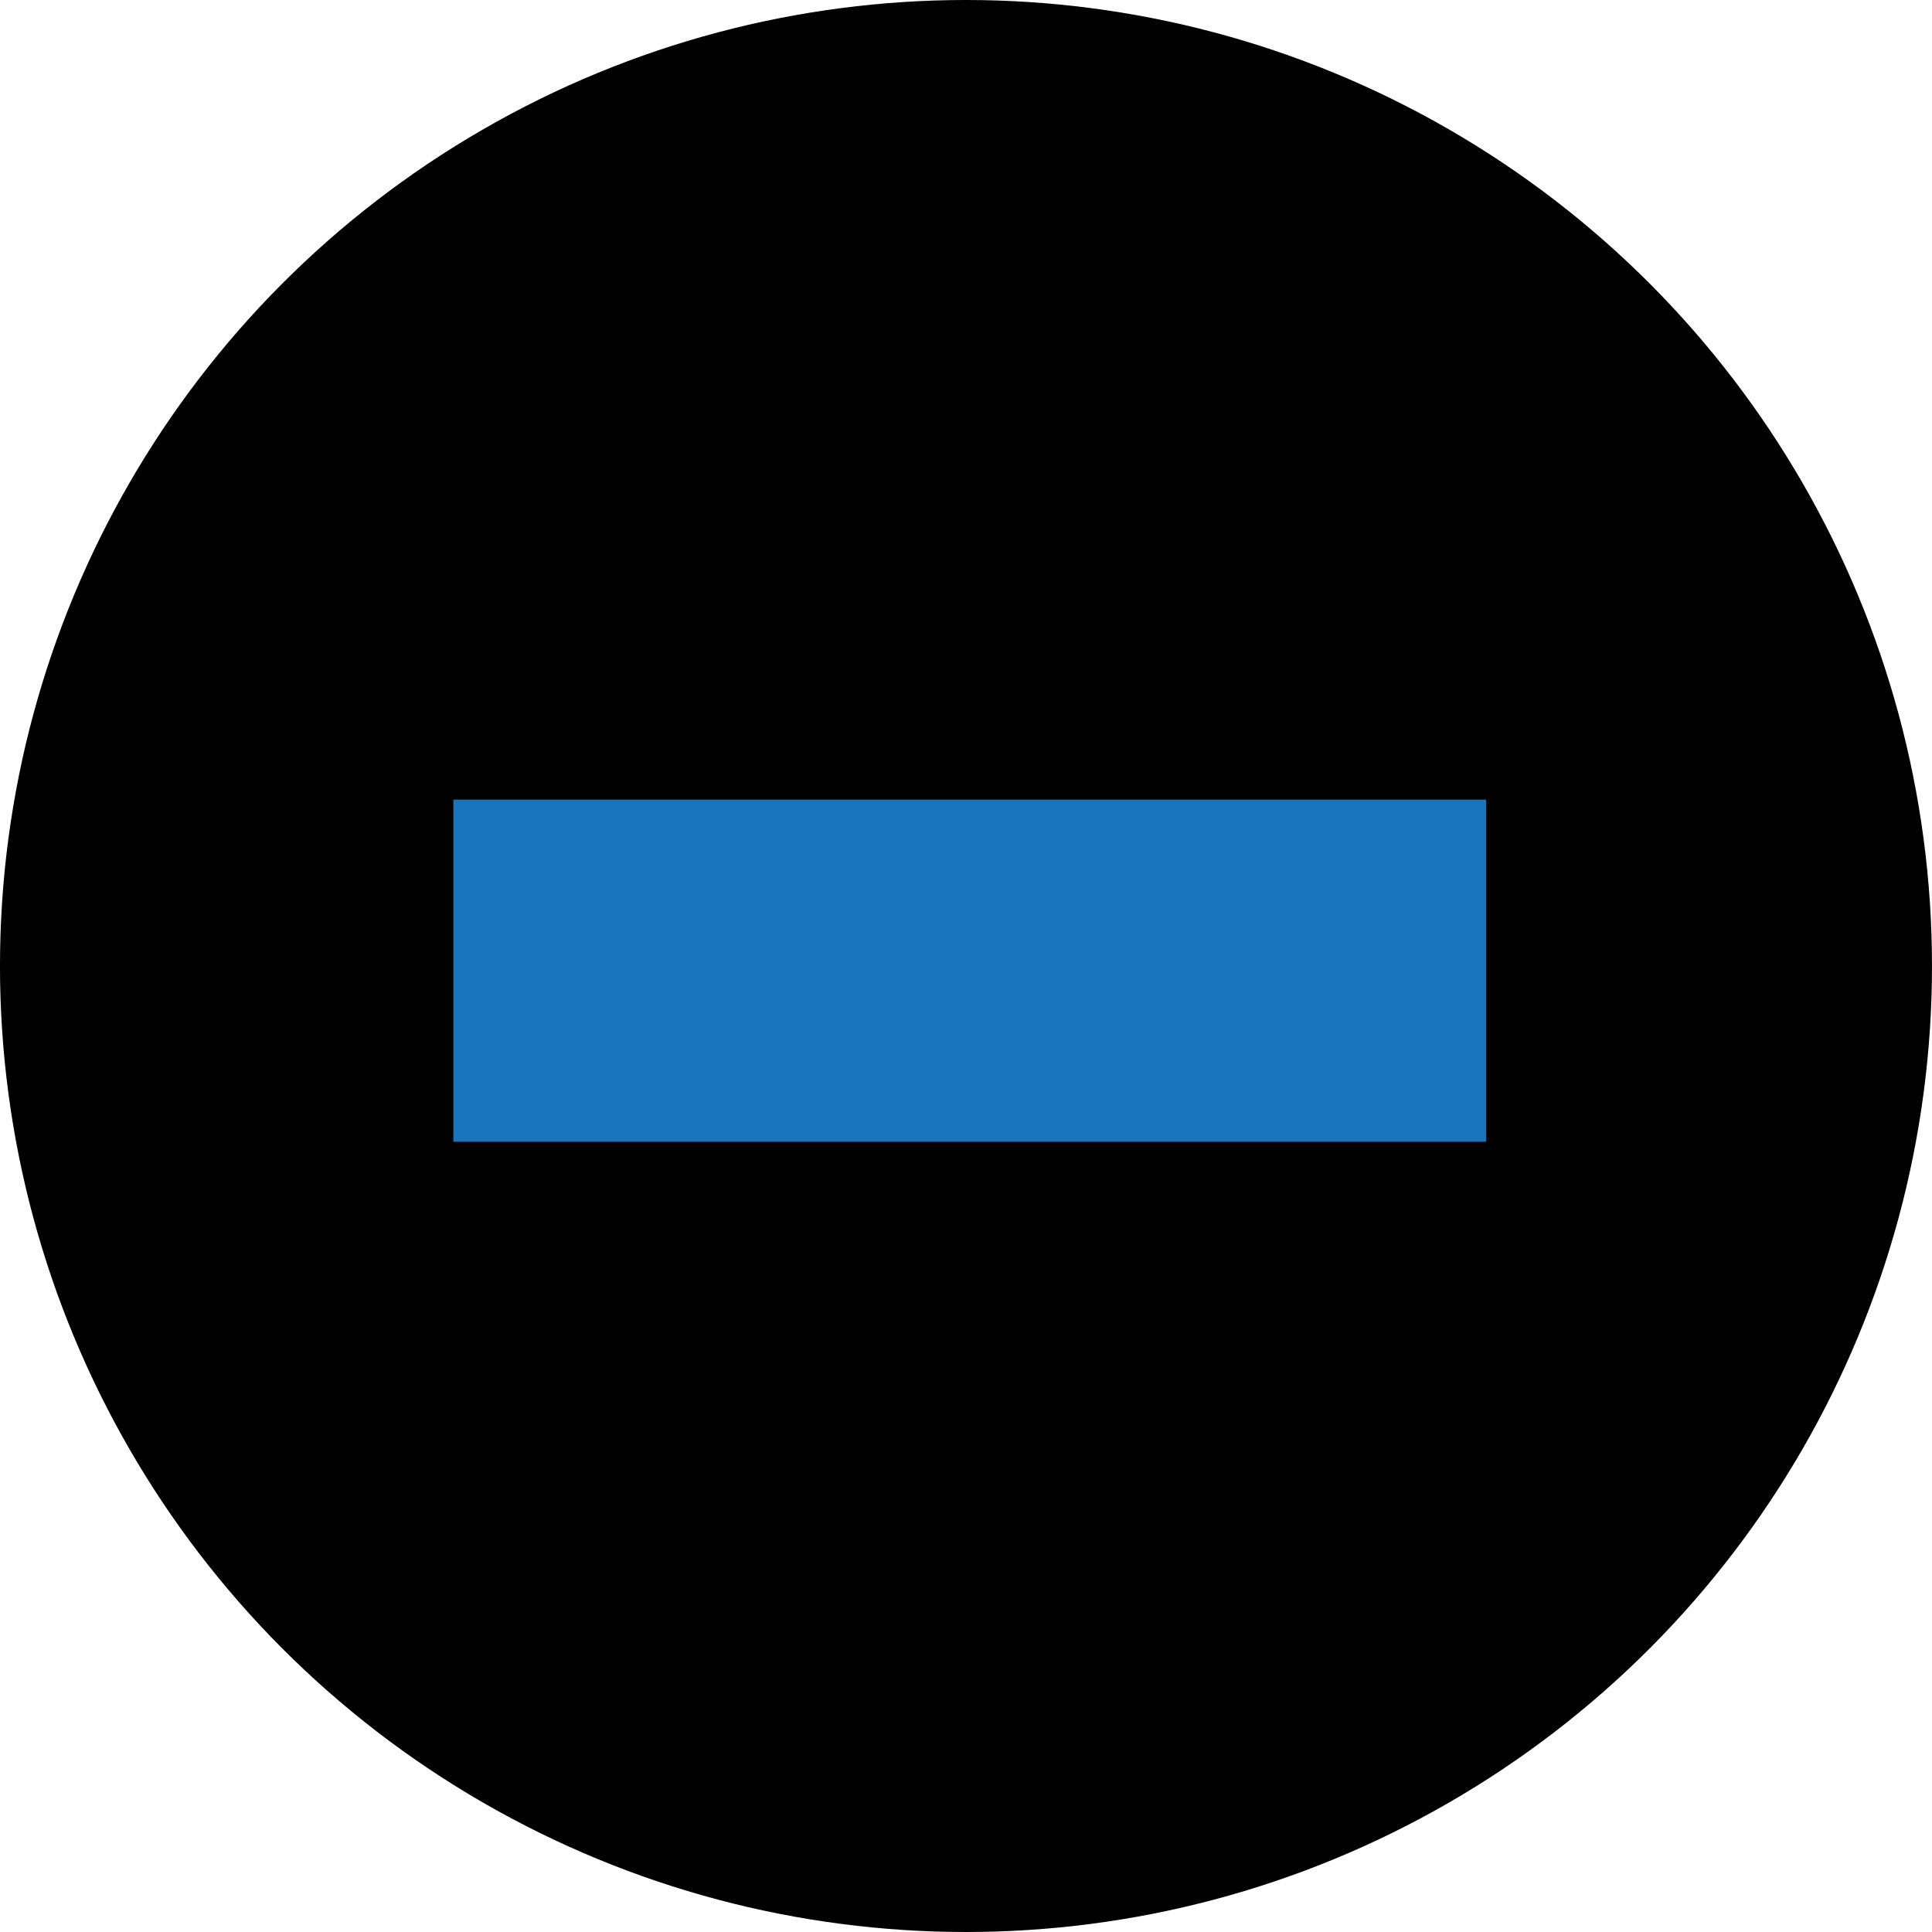 <?xml version="1.0" encoding="utf-8"?>
<!-- Generator: Adobe Illustrator 13.0.0, SVG Export Plug-In . SVG Version: 6.00 Build 14948)  -->
<!DOCTYPE svg PUBLIC "-//W3C//DTD SVG 1.1//EN" "http://www.w3.org/Graphics/SVG/1.1/DTD/svg11.dtd">
<svg version="1.1" id="Layer_1" xmlns="http://www.w3.org/2000/svg" xmlns:xlink="http://www.w3.org/1999/xlink" x="0px" y="0px"
	 width="141.798px" height="141.798px" viewBox="-43.26 1.67 141.798 141.798" enable-background="new -43.26 1.67 141.798 141.798"
	 xml:space="preserve">
<circle cx="27.638" cy="72.569" r="70.899"/>
<rect x="-9.988" y="60.358" fill="#1B75BC" width="75.8" height="25.112"/>
</svg>
